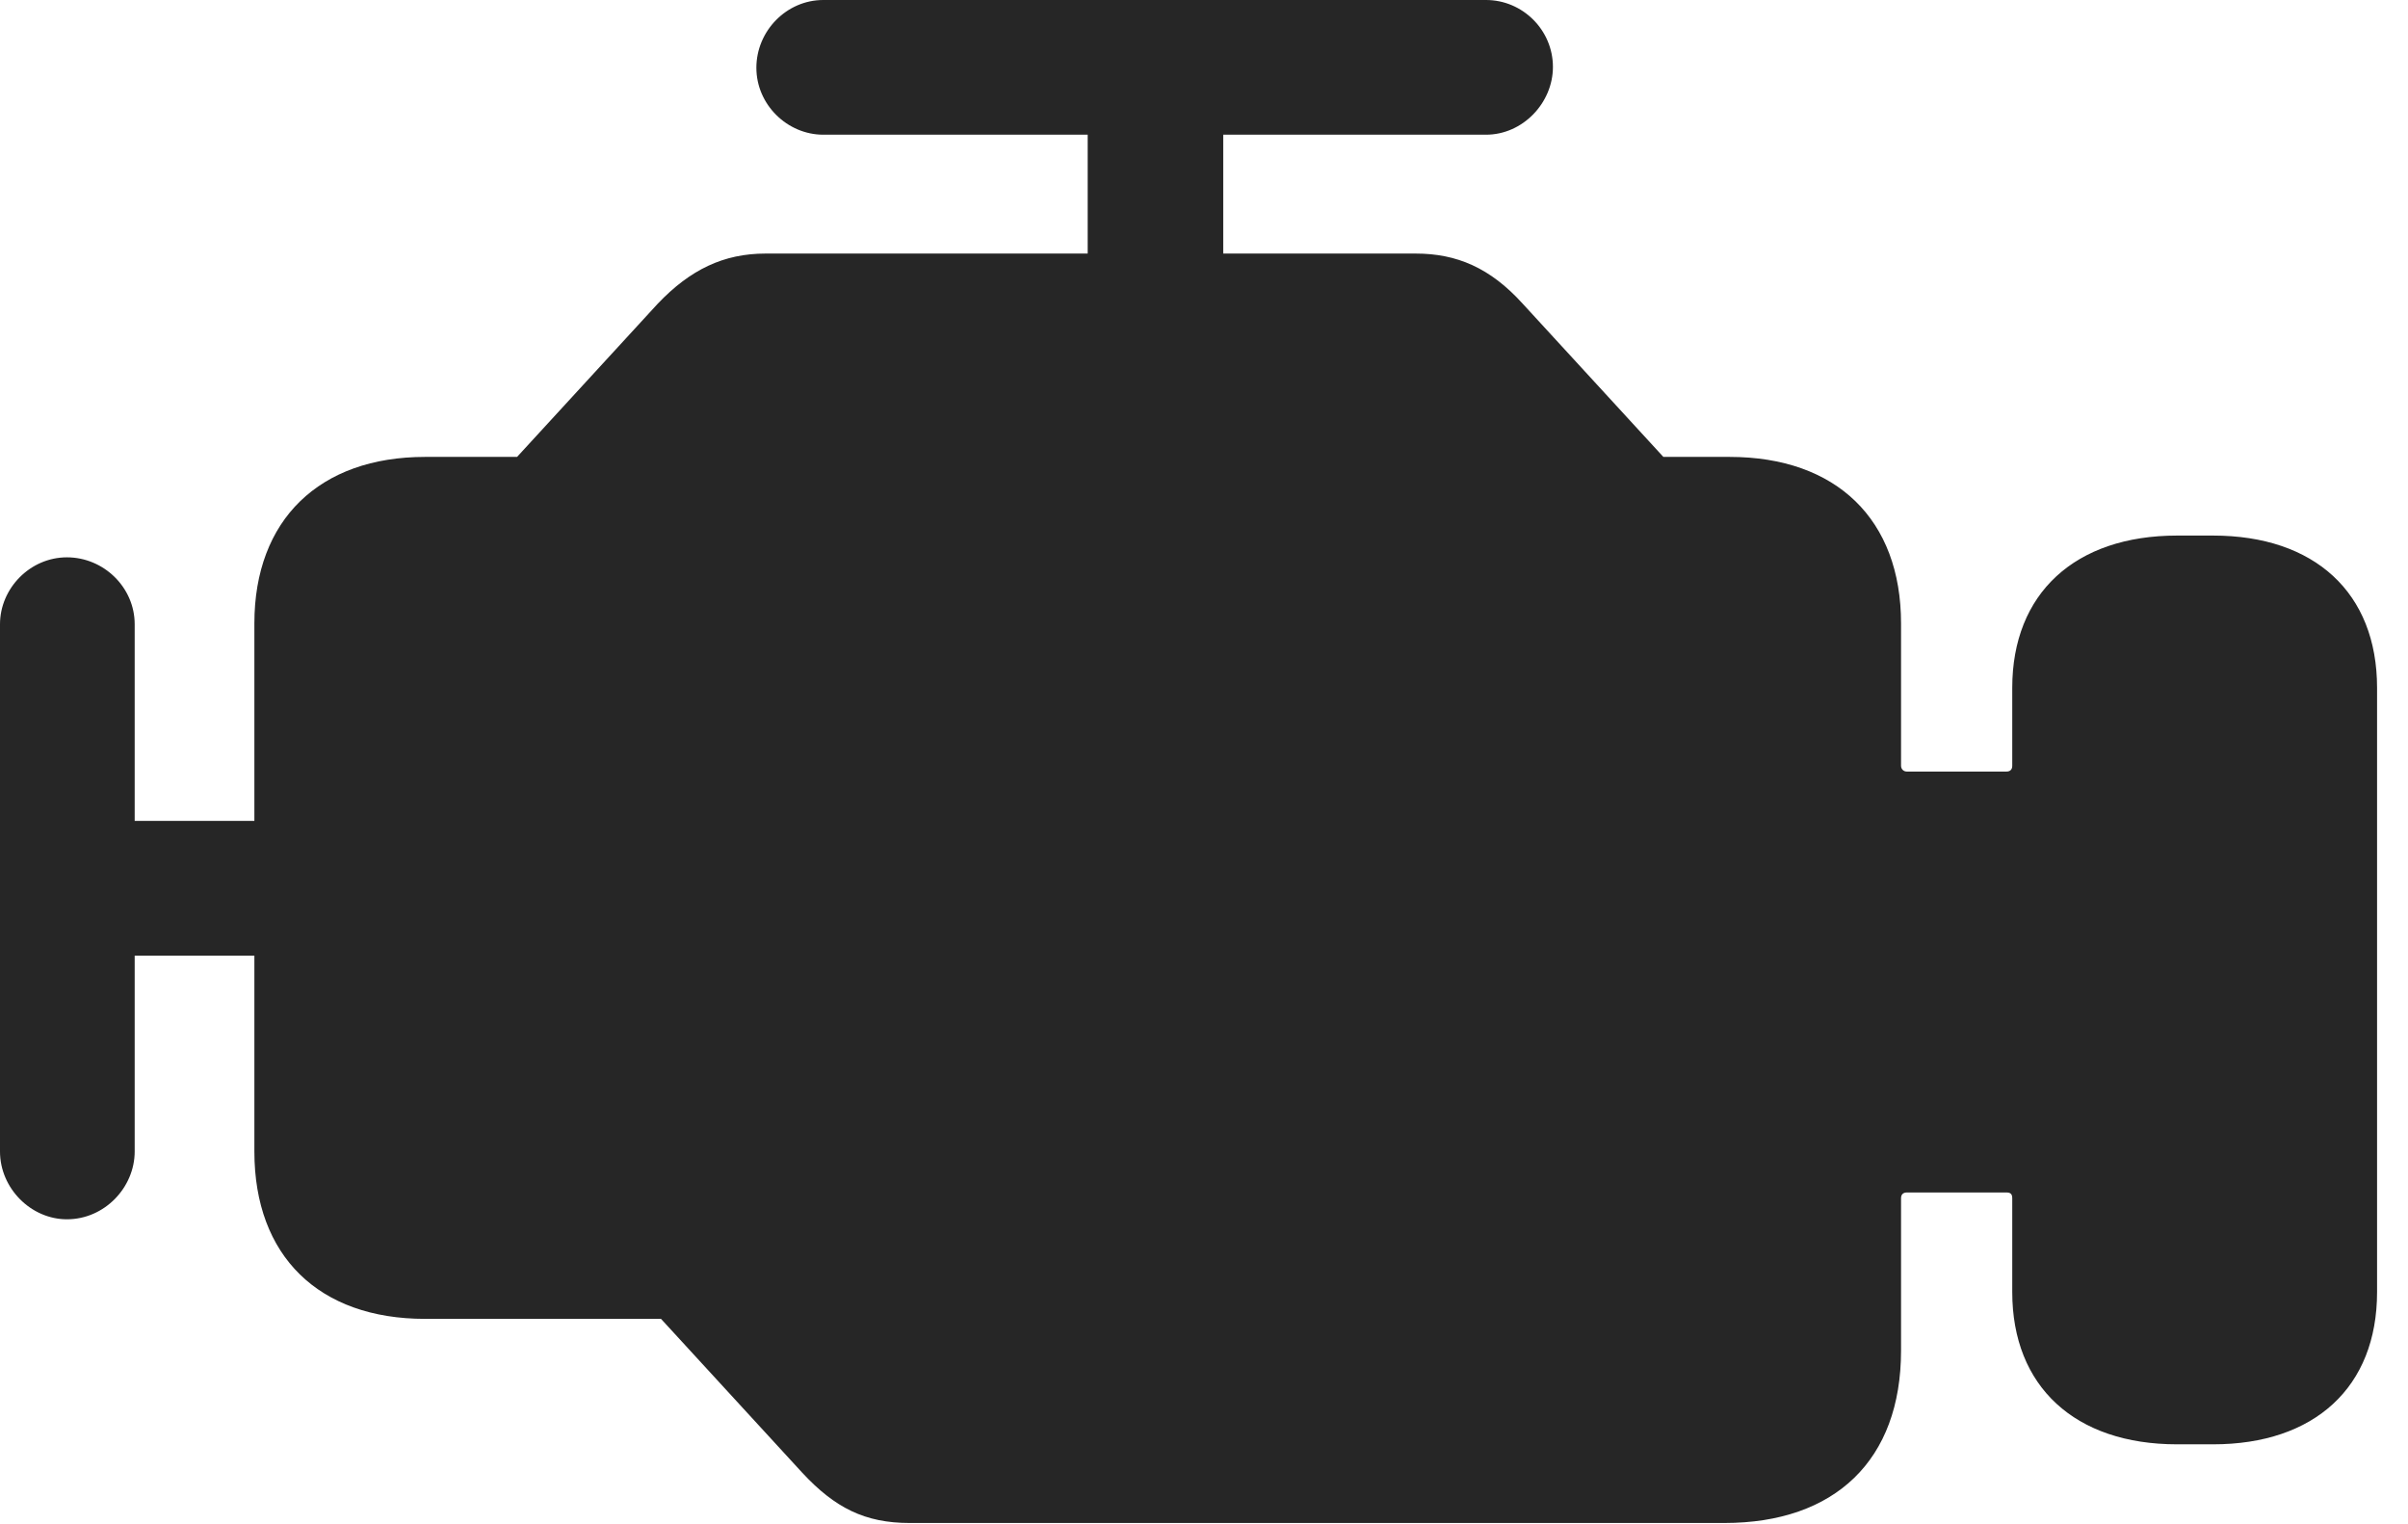 <?xml version="1.0" encoding="UTF-8"?>
<!--Generator: Apple Native CoreSVG 326-->
<!DOCTYPE svg
PUBLIC "-//W3C//DTD SVG 1.1//EN"
       "http://www.w3.org/Graphics/SVG/1.1/DTD/svg11.dtd">
<svg version="1.1" xmlns="http://www.w3.org/2000/svg" xmlns:xlink="http://www.w3.org/1999/xlink" viewBox="0 0 28.105 17.783">
 <g>
  <rect height="17.783" opacity="0" width="28.105" x="0" y="0"/>
  <path d="M10.615 17.773L20.127 17.773C21.416 17.773 22.188 17.041 22.188 15.762L22.188 13.984C22.188 13.935 22.217 13.916 22.256 13.916L23.418 13.916C23.467 13.916 23.486 13.935 23.486 13.984L23.486 15.078C23.486 16.182 24.219 16.855 25.41 16.855L25.83 16.855C27.012 16.855 27.744 16.191 27.744 15.078L27.744 8.027C27.744 6.914 27.012 6.25 25.83 6.25L25.41 6.25C24.219 6.25 23.486 6.924 23.486 8.027L23.486 8.936C23.486 8.975 23.467 9.004 23.418 9.004L22.256 9.004C22.217 9.004 22.188 8.975 22.188 8.936L22.188 7.275C22.188 6.064 21.436 5.332 20.186 5.332L19.414 5.332L17.773 3.545C17.393 3.125 17.002 2.959 16.523 2.959L8.936 2.959C8.447 2.959 8.057 3.145 7.676 3.545L6.035 5.332L4.961 5.332C3.73 5.332 2.969 6.064 2.969 7.275L2.969 13.438C2.969 14.658 3.721 15.391 4.961 15.391L7.715 15.391L9.365 17.188C9.746 17.598 10.098 17.773 10.615 17.773ZM0.781 14.229C1.221 14.229 1.572 13.857 1.572 13.438L1.572 11.152L3.652 11.152L3.652 9.58L1.572 9.58L1.572 7.285C1.572 6.855 1.211 6.504 0.781 6.504C0.352 6.504 0 6.865 0 7.285L0 13.438C0 13.867 0.361 14.229 0.781 14.229ZM12.695 3.945L14.277 3.945L14.277 1.572L17.344 1.572C17.773 1.572 18.125 1.201 18.125 0.781C18.125 0.352 17.773 0 17.344 0L9.609 0C9.18 0 8.828 0.361 8.828 0.791C8.828 1.221 9.189 1.572 9.609 1.572L12.695 1.572Z" fill="black" fill-opacity="0.85"/>
 </g>
</svg>
